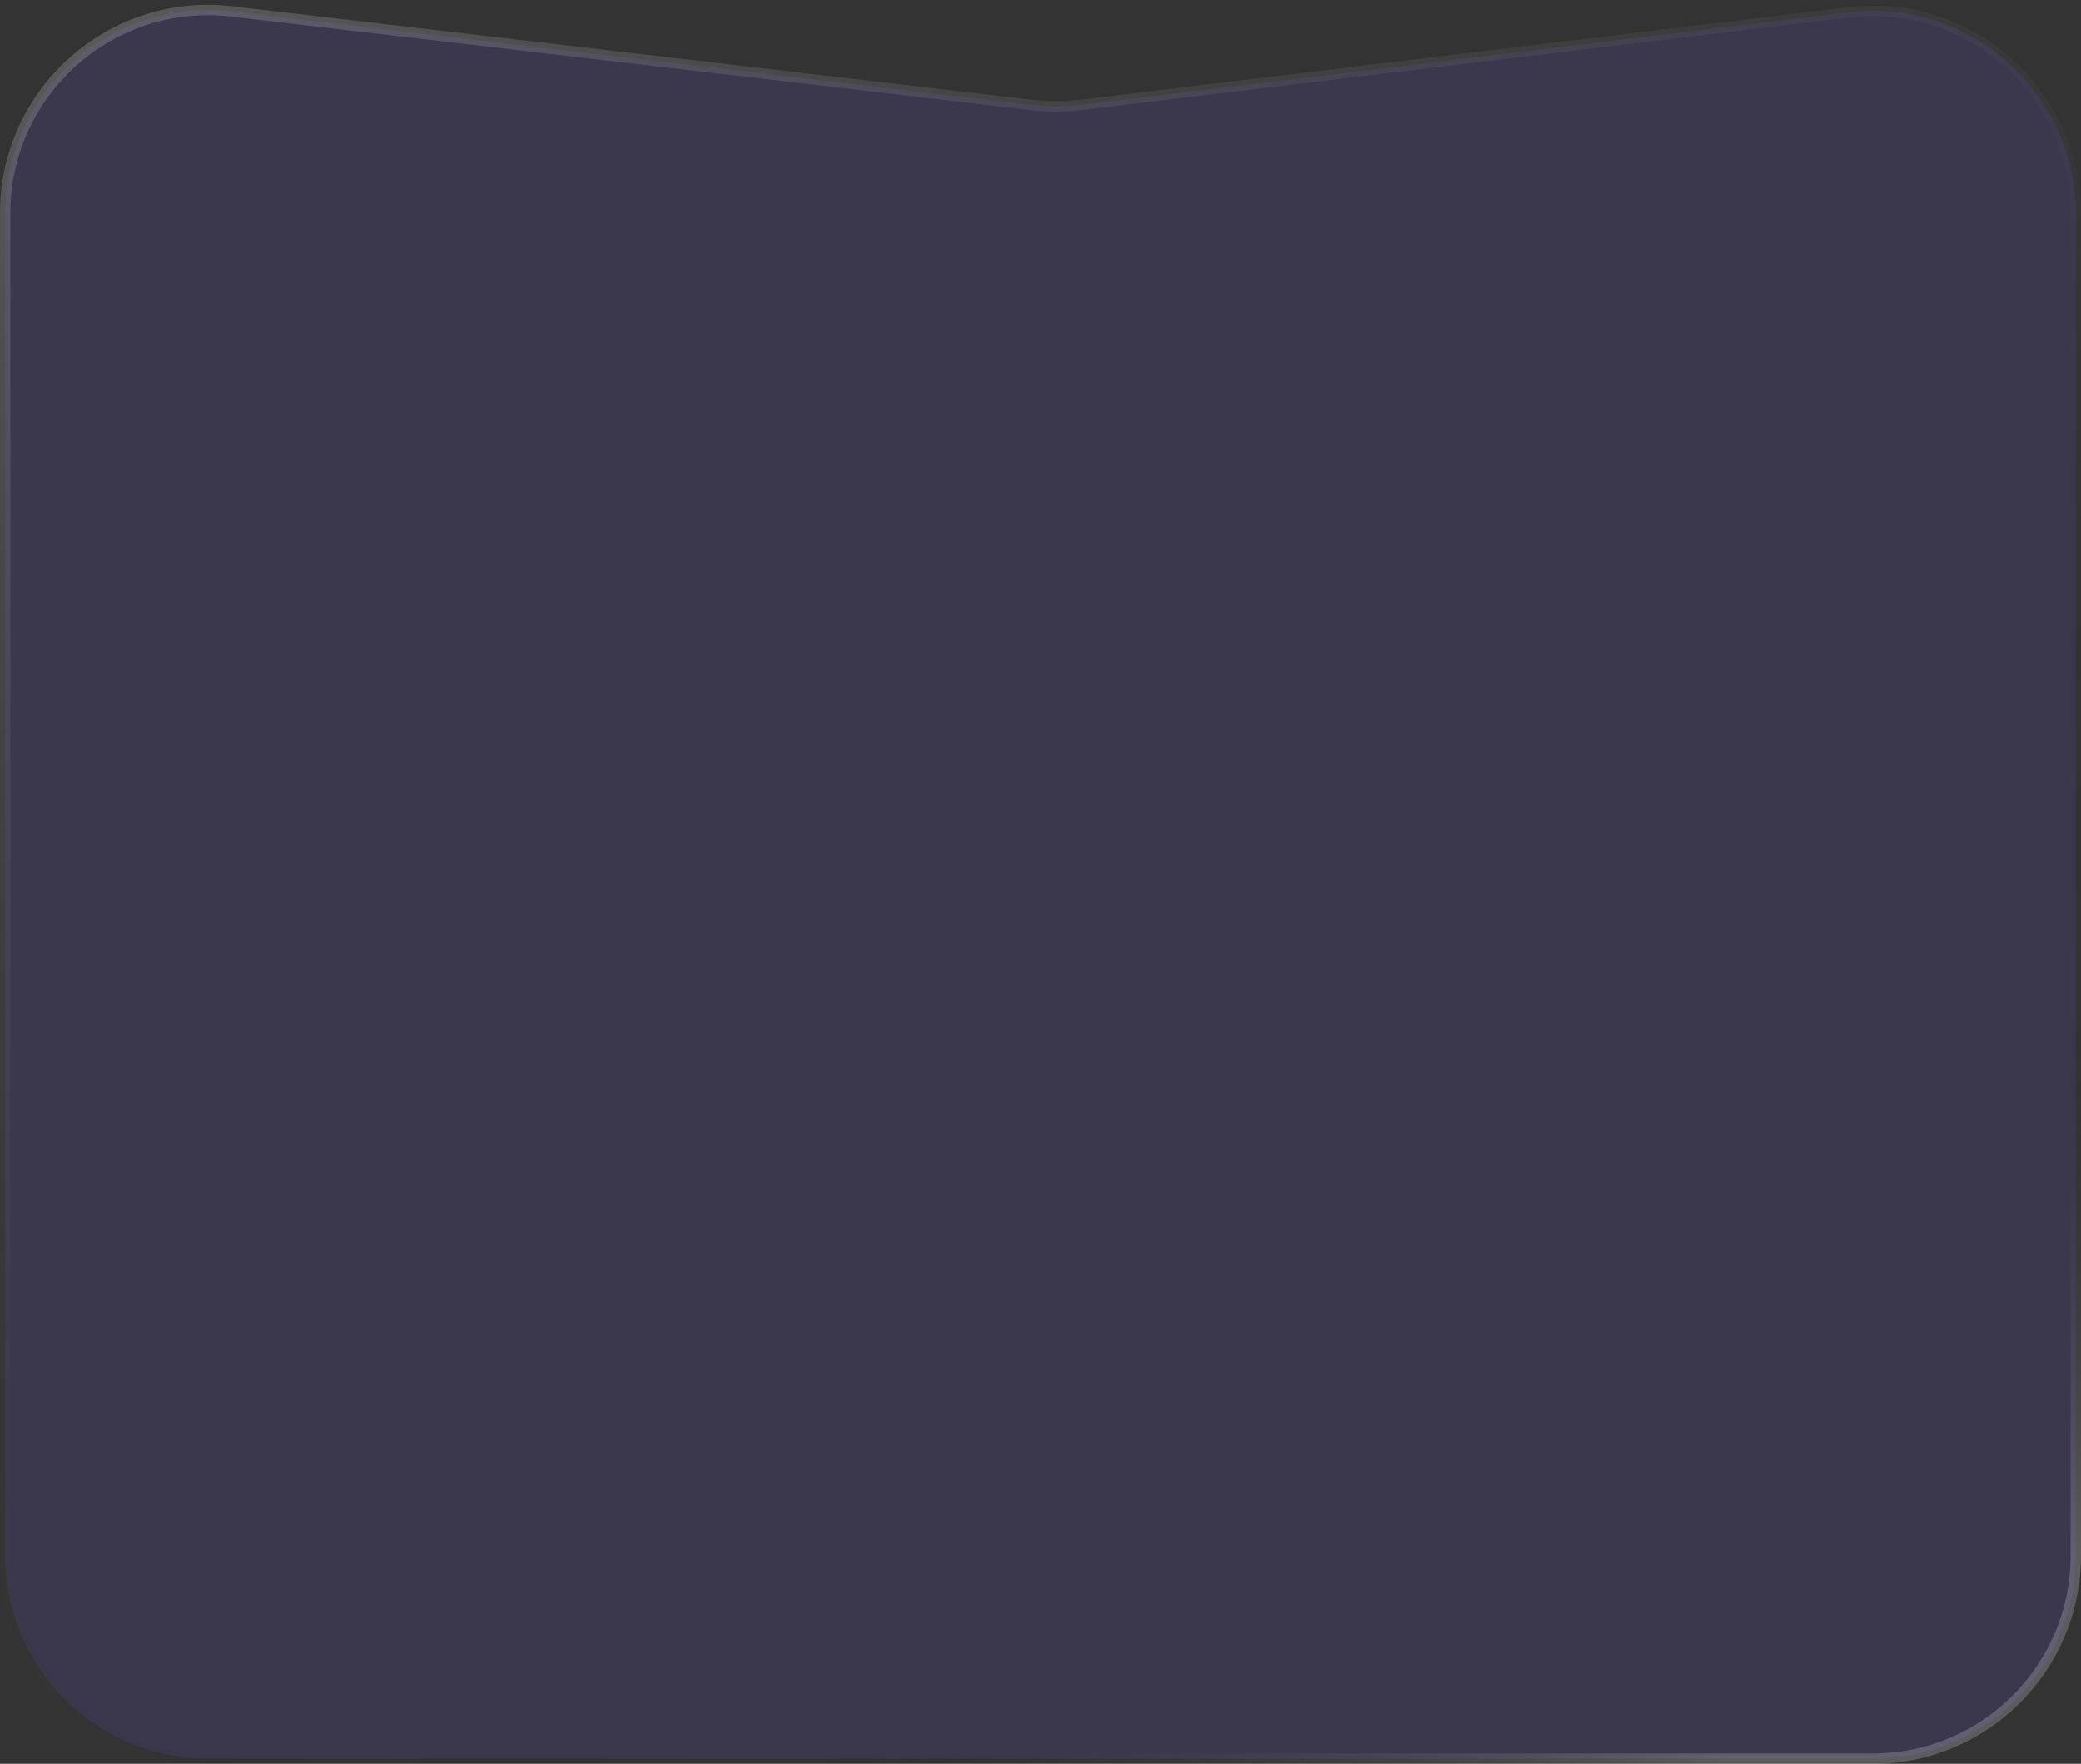 <svg width="400" height="339" viewBox="0 0 400 339" fill="none" xmlns="http://www.w3.org/2000/svg">
<rect x="0" y="0" width="400" height="339" fill="#333333" stroke="none"/>
<path d="M1 40.944C1 17.612 21.35 -0.5 44.524 2.207L198.173 20.153C201.381 20.527 204.622 20.522 207.828 20.136L355.34 2.382C378.559 -0.412 399 17.716 399 41.103V299C399 320.539 381.539 338 360 338H40C18.461 338 1 320.539 1 299V40.944Z" fill="#5C48B0" fill-opacity="0.2" stroke="url(#paint0_linear_68_384)" stroke-width="2"/>
<defs>
<linearGradient id="paint0_linear_68_384" x1="9.375" y1="-0.42" x2="239.71" y2="392.058" gradientUnits="userSpaceOnUse">
<stop stop-color="white" stop-opacity="0.2"/>
<stop offset="0.8" stop-opacity="0"/>
<stop offset="1" stop-color="white" stop-opacity="0.2"/>
</linearGradient>
</defs>
</svg>

